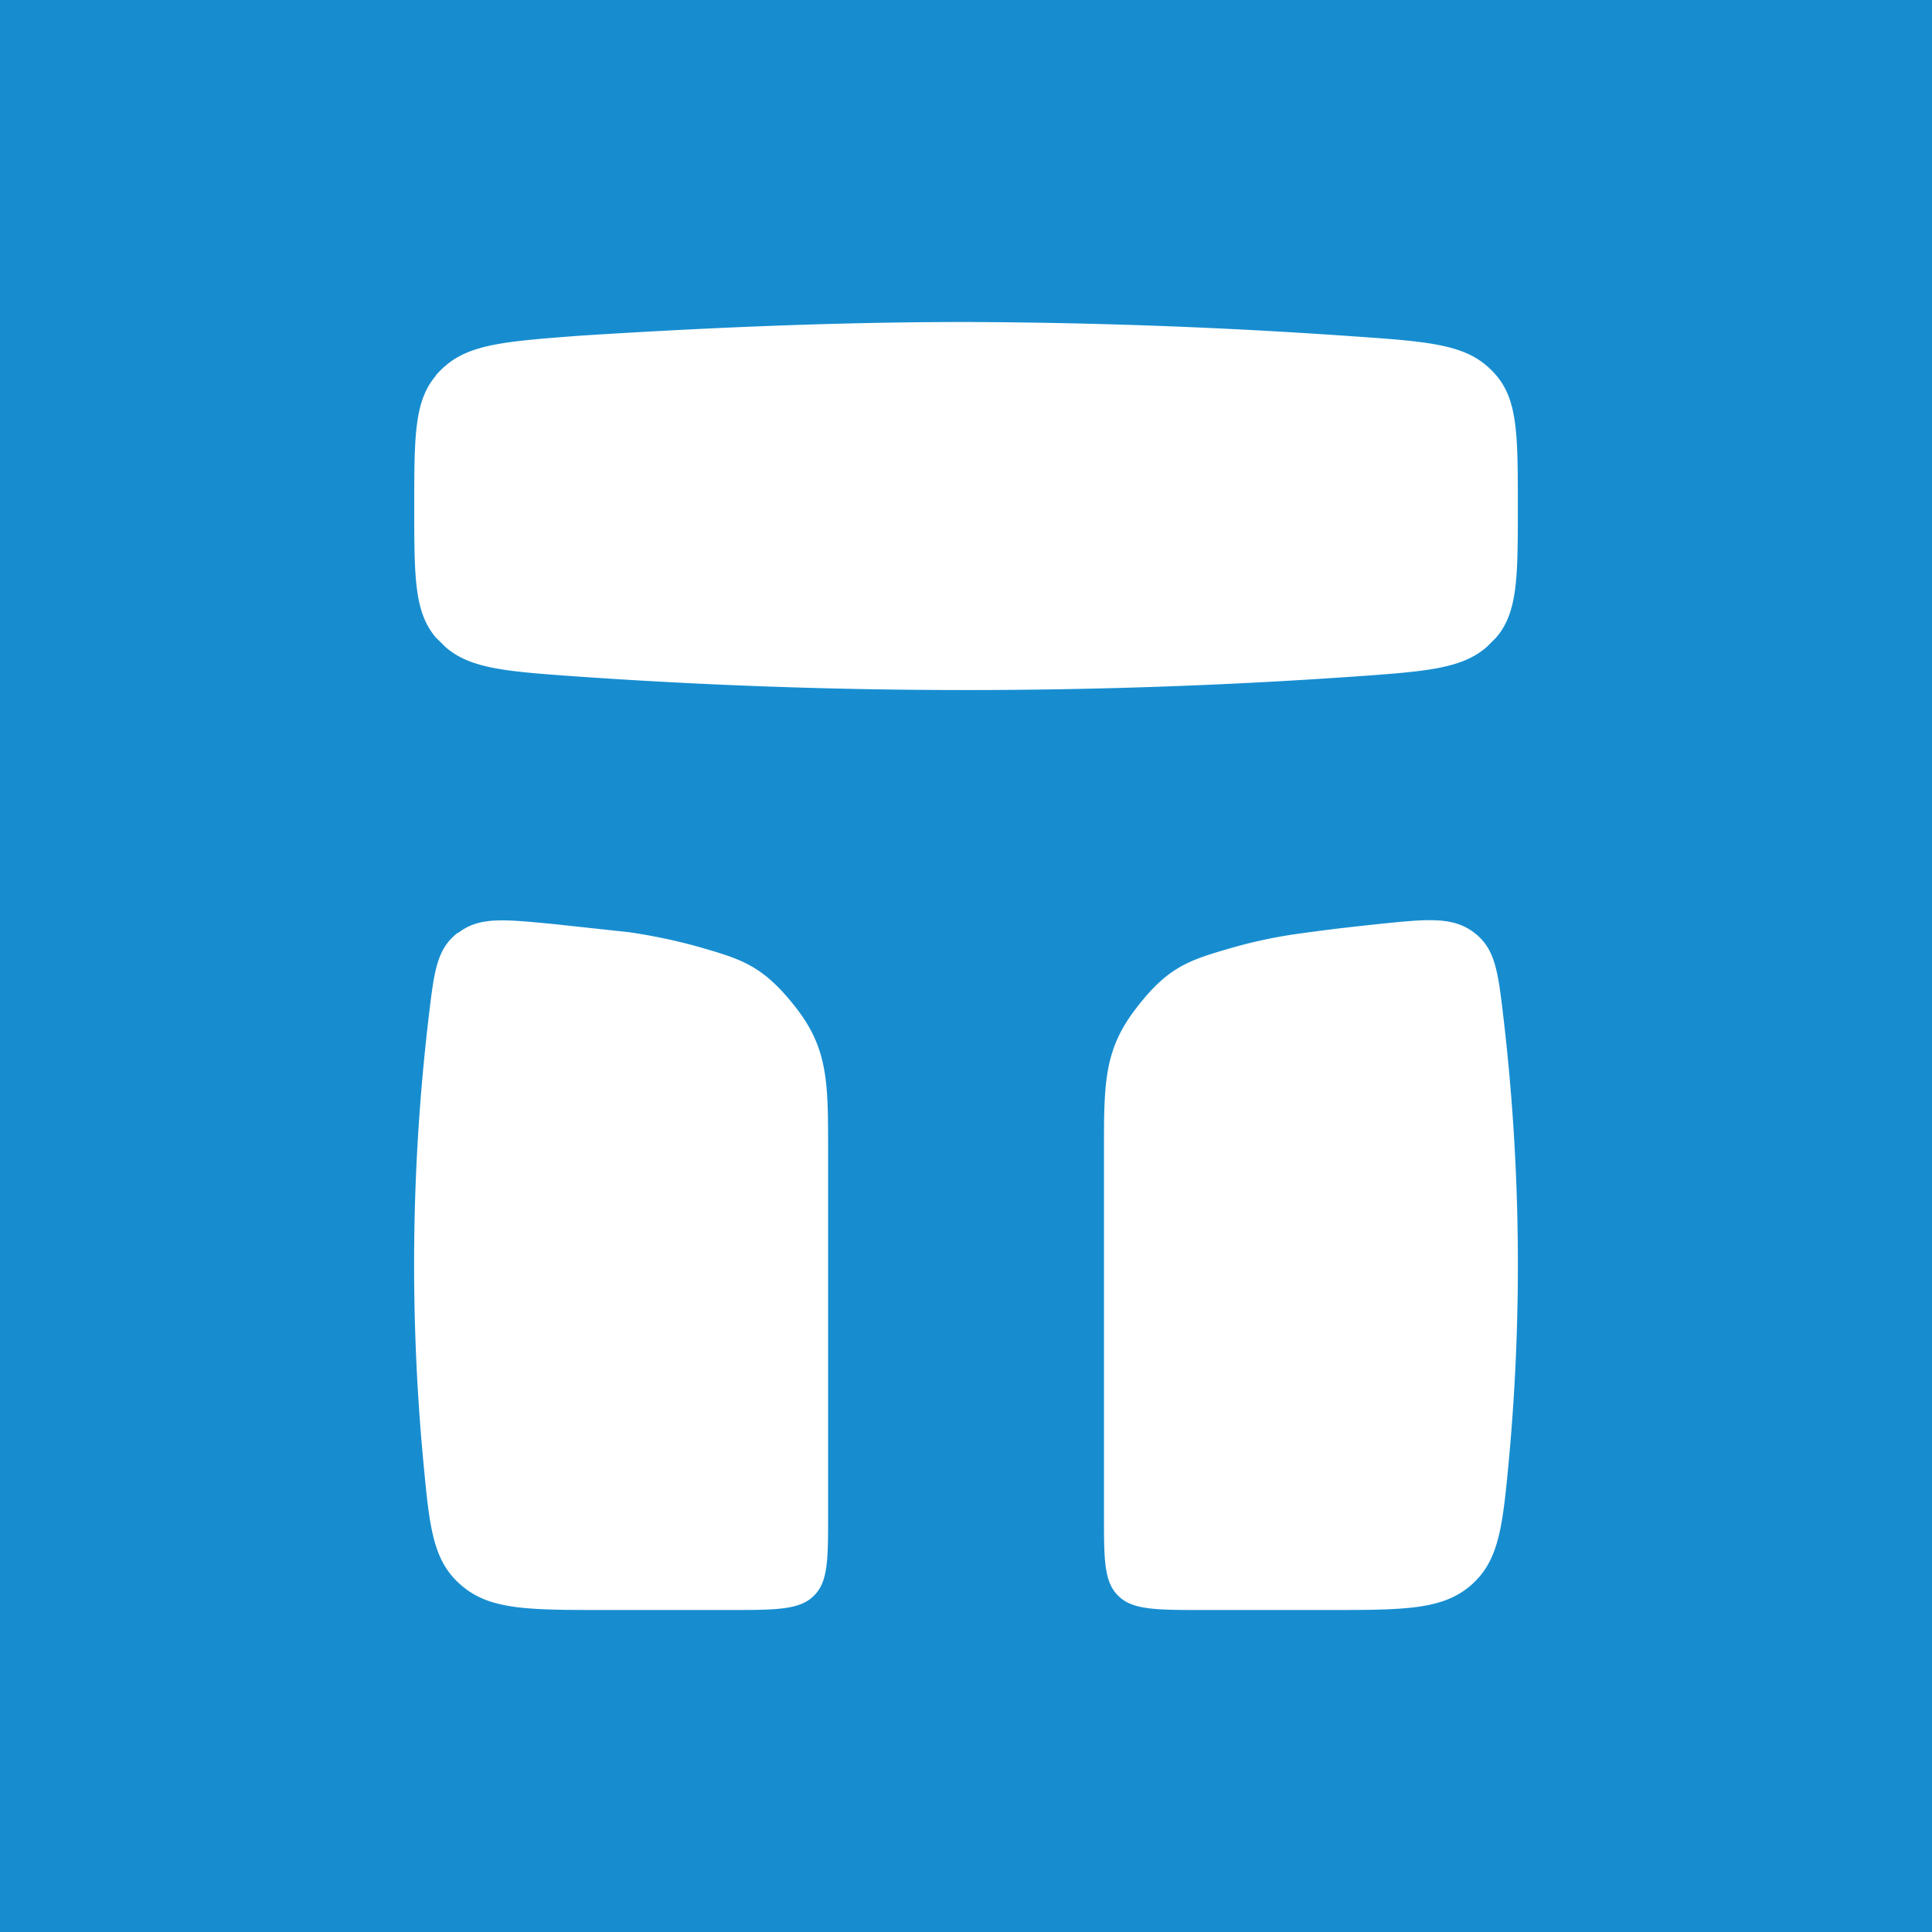 <svg xmlns="http://www.w3.org/2000/svg" width="24" height="24" fill="none" viewBox="0 0 24 24">
    <rect x="0" y="0" width="24" height="24" fill="#333333" stroke="none"/>
    <g clip-path="url(#TRIBE__a)">
        <path fill="#178DD0" d="M24 0H0v24h24z"/>
        <path fill="#fff" d="M5.414 4.668c-.268.314-.268.754-.268 1.628s0 1.308.268 1.623l.115.114c.308.274.754.308 1.645.371 3.214.224 6.44.224 9.653 0 .892-.063 1.337-.097 1.646-.371l.114-.114c.268-.315.268-.749.268-1.628 0-.874 0-1.314-.268-1.628a1 1 0 0 0-.114-.115c-.314-.274-.766-.308-1.663-.37A72 72 0 0 0 12 4c-1.827 0-3.547.091-4.81.171-.902.069-1.347.103-1.661.377q-.062.054-.115.115zm13.264 7.986c-.068-.571-.097-.863-.365-1.068-.263-.2-.572-.171-1.171-.109-.275.029-.589.063-.954.114a6 6 0 0 0-.868.178c-.532.154-.8.228-1.2.748-.406.52-.406.937-.406 1.77v4.542c0 .548 0 .828.183 1 .177.171.468.171 1.051.171h1.537c.96 0 1.434 0 1.788-.308.354-.309.394-.737.474-1.589.165-1.814.142-3.64-.069-5.449m-12.99-1.068c-.268.205-.296.491-.365 1.068a26.2 26.2 0 0 0-.069 5.45c.08.856.115 1.279.475 1.588.354.308.828.308 1.788.308h1.536c.583 0 .874 0 1.051-.171.183-.172.183-.452.183-1v-4.541c0-.84 0-1.257-.4-1.771-.411-.526-.674-.6-1.205-.754a7 7 0 0 0-.868-.183l-.954-.103c-.606-.057-.909-.091-1.171.114z"/>
    </g>
    <defs>
        <clipPath id="TRIBE__a">
            <path fill="#fff" d="M0 0h24v24H0z"/>
        </clipPath>
    </defs>
</svg>
